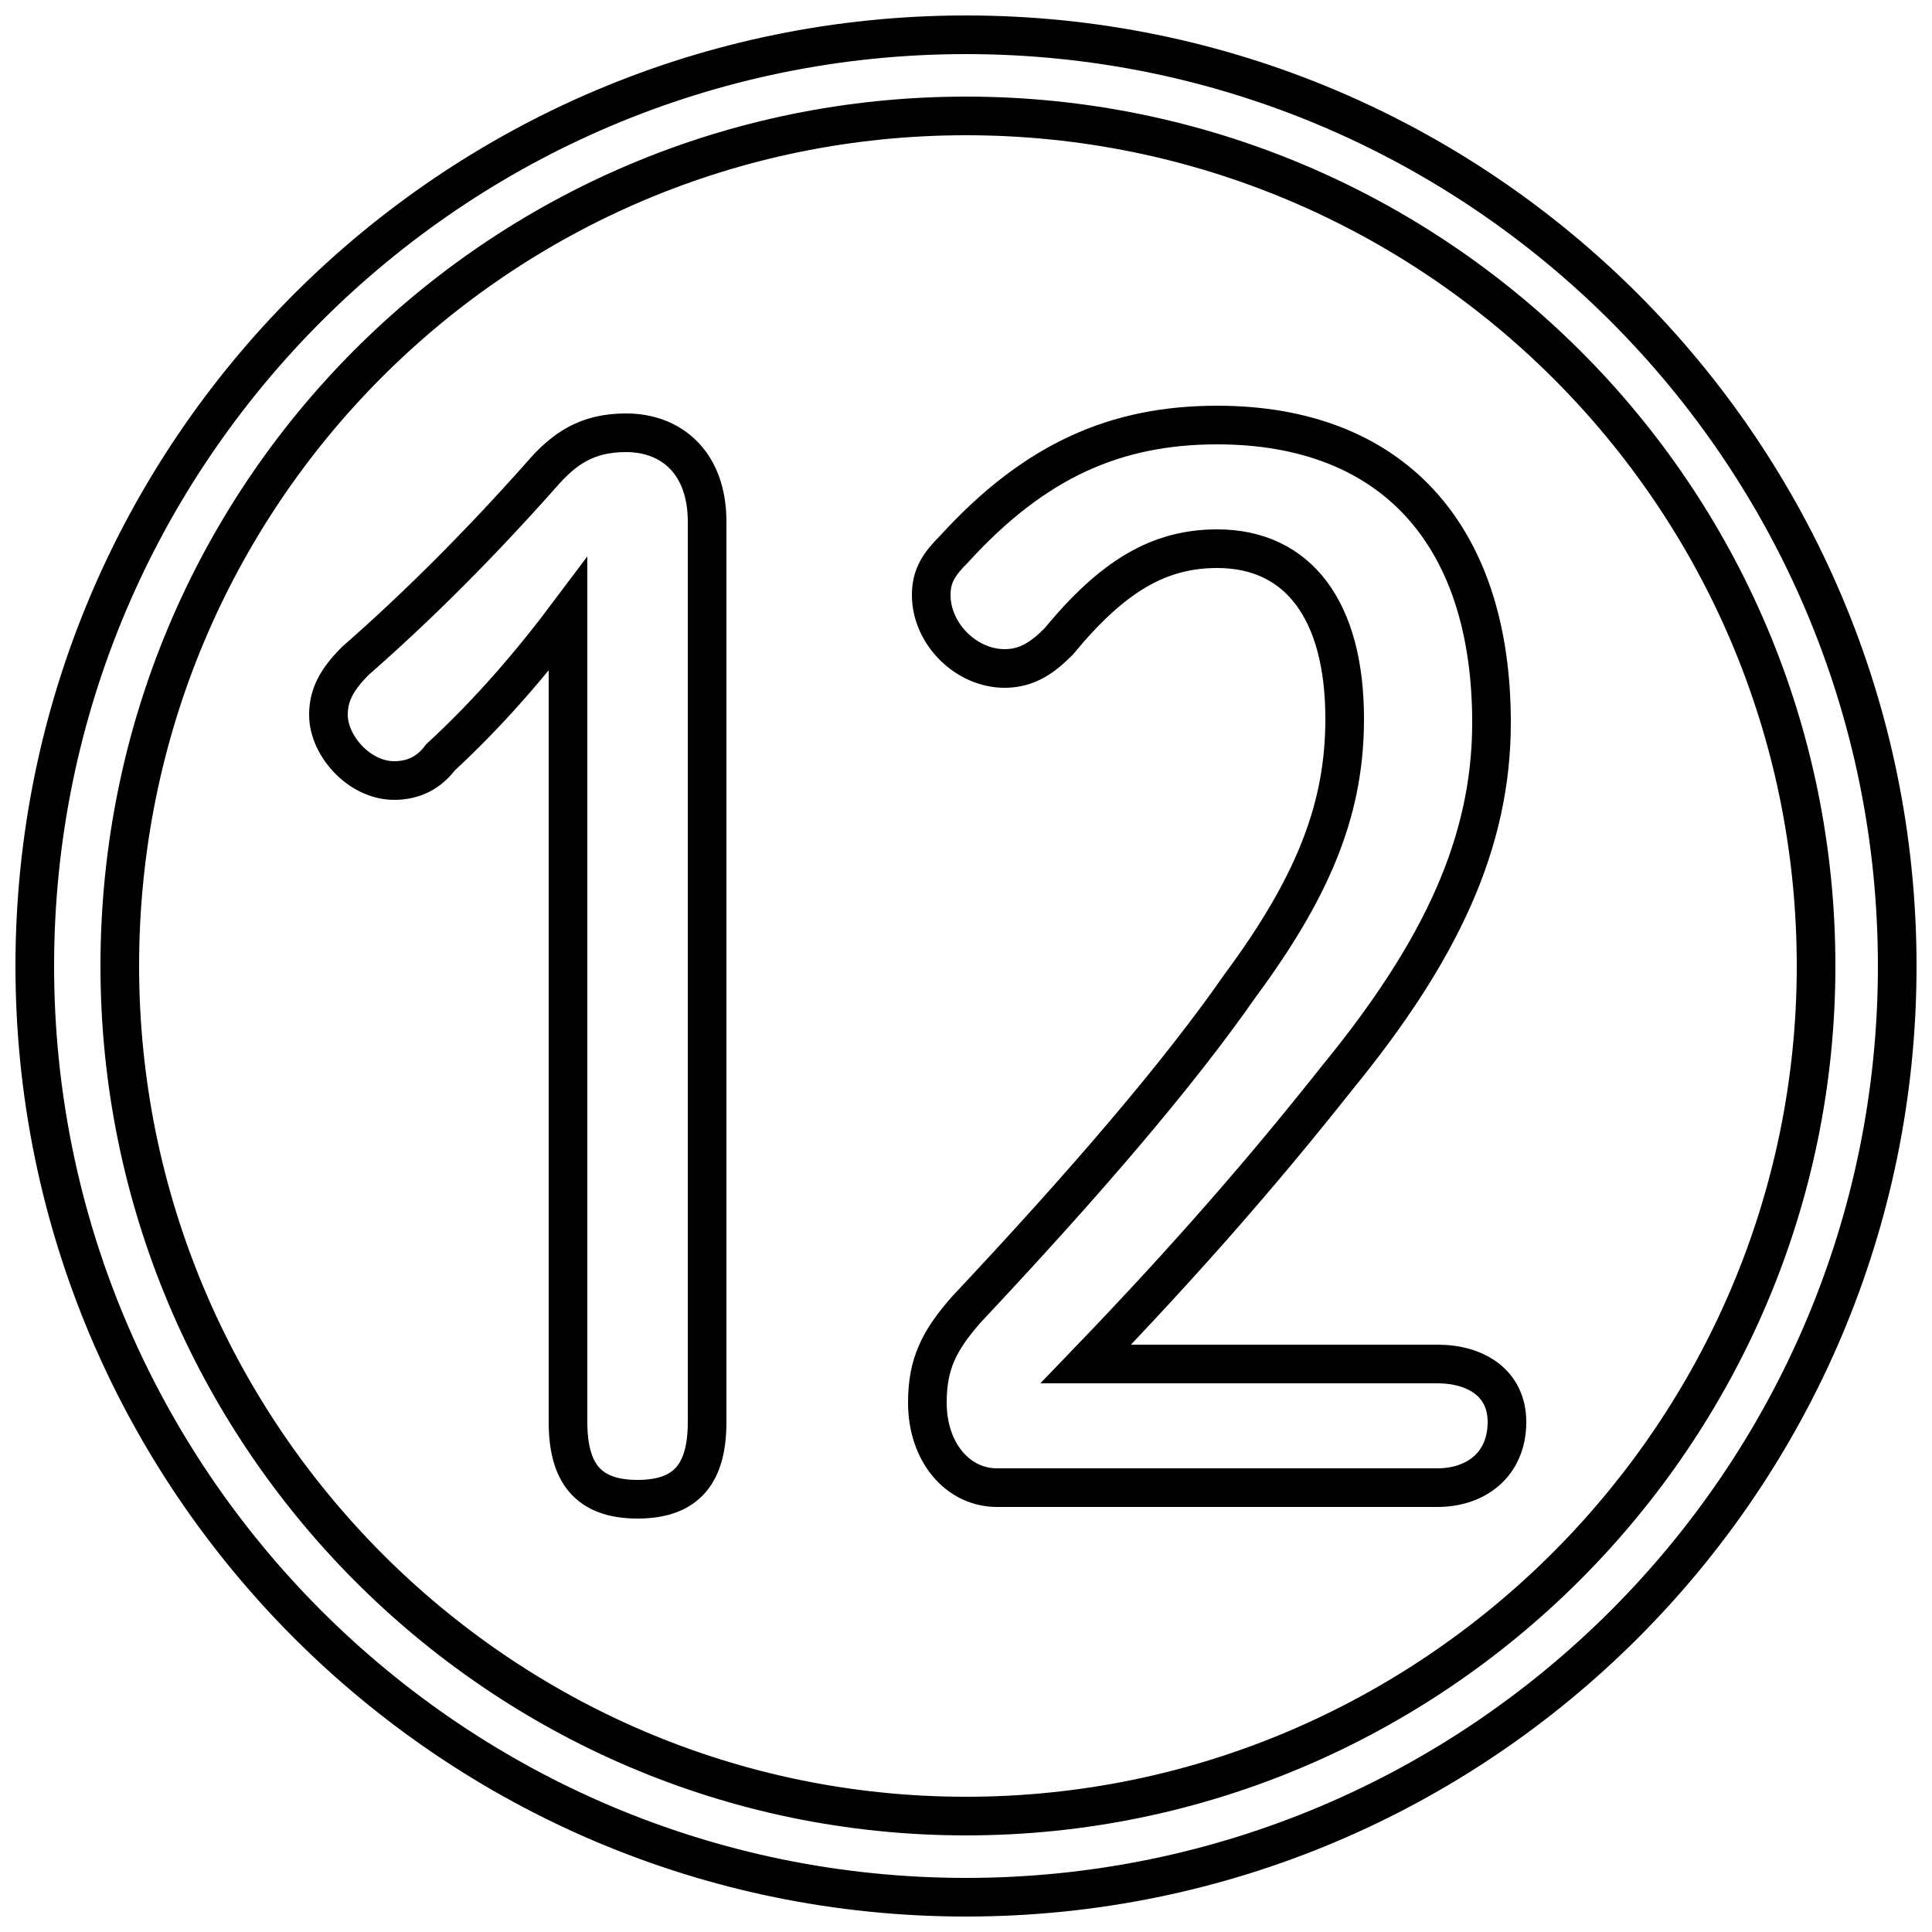 <svg xmlns="http://www.w3.org/2000/svg" viewBox="0 -44.0 50.0 50.0">
    <rect x="0" y="-44.0" width="50.0" height="50.0" fill="#808080" stroke="none"/>
    <g transform="scale(1, -1)">
        <!-- ボディの枠 -->
        <rect x="0" y="-6.0" width="50.0" height="50.0"
            stroke="white" fill="white"/>
        <!-- グリフ座標系の原点 -->
        <circle cx="0" cy="0" r="5" fill="white"/>
        <!-- グリフのアウトライン -->
        <g style="fill:none;stroke:#000000;stroke-width:1;">
<path d="M 25.0 41.0 C 37.1 41.0 47.0 31.2 47.0 19.0 C 47.0 6.9 37.1 -3.0 25.0 -3.0 C 12.9 -3.0 3.1 6.9 3.1 19.0 C 3.1 31.2 12.9 41.0 25.0 41.0 Z M 14.7 7.2 C 14.7 5.9 15.2 5.2 16.5 5.2 C 17.8 5.2 18.3 5.9 18.3 7.2 L 18.3 30.5 C 18.3 32.0 17.4 32.8 16.2 32.8 C 15.2 32.8 14.6 32.4 14.0 31.7 C 12.4 29.9 10.8 28.3 9.2 26.9 C 8.7 26.4 8.5 26.0 8.5 25.5 C 8.5 24.7 9.3 23.8 10.2 23.8 C 10.7 23.8 11.1 24.0 11.4 24.4 C 12.7 25.6 13.8 26.9 14.7 28.1 Z M 28.1 8.7 C 30.7 11.4 32.7 13.7 34.6 16.1 C 37.3 19.4 38.6 22.2 38.6 25.3 C 38.6 30.2 36.0 33.0 31.5 33.0 C 28.9 33.0 26.8 32.1 24.7 29.8 C 24.3 29.4 24.1 29.1 24.1 28.6 C 24.1 27.6 25.0 26.7 26.0 26.7 C 26.6 26.7 27.0 27.0 27.4 27.4 C 28.8 29.1 30.0 29.8 31.5 29.8 C 33.6 29.8 34.8 28.2 34.8 25.4 C 34.8 23.2 34.1 21.2 32.1 18.5 C 30.5 16.2 28.1 13.4 25.0 10.1 C 24.3 9.3 24.0 8.7 24.0 7.7 C 24.0 6.4 24.8 5.5 25.8 5.5 L 37.2 5.5 C 38.2 5.5 39.0 6.1 39.0 7.2 C 39.0 8.2 38.2 8.7 37.2 8.7 Z M 25.0 43.1 C 11.7 43.1 0.9 32.3 0.9 19.0 C 0.9 5.7 11.7 -5.1 25.0 -5.1 C 38.3 -5.1 49.1 5.7 49.1 19.0 C 49.1 32.3 38.3 43.1 25.0 43.1 Z"/>
</g>
</g>
</svg>